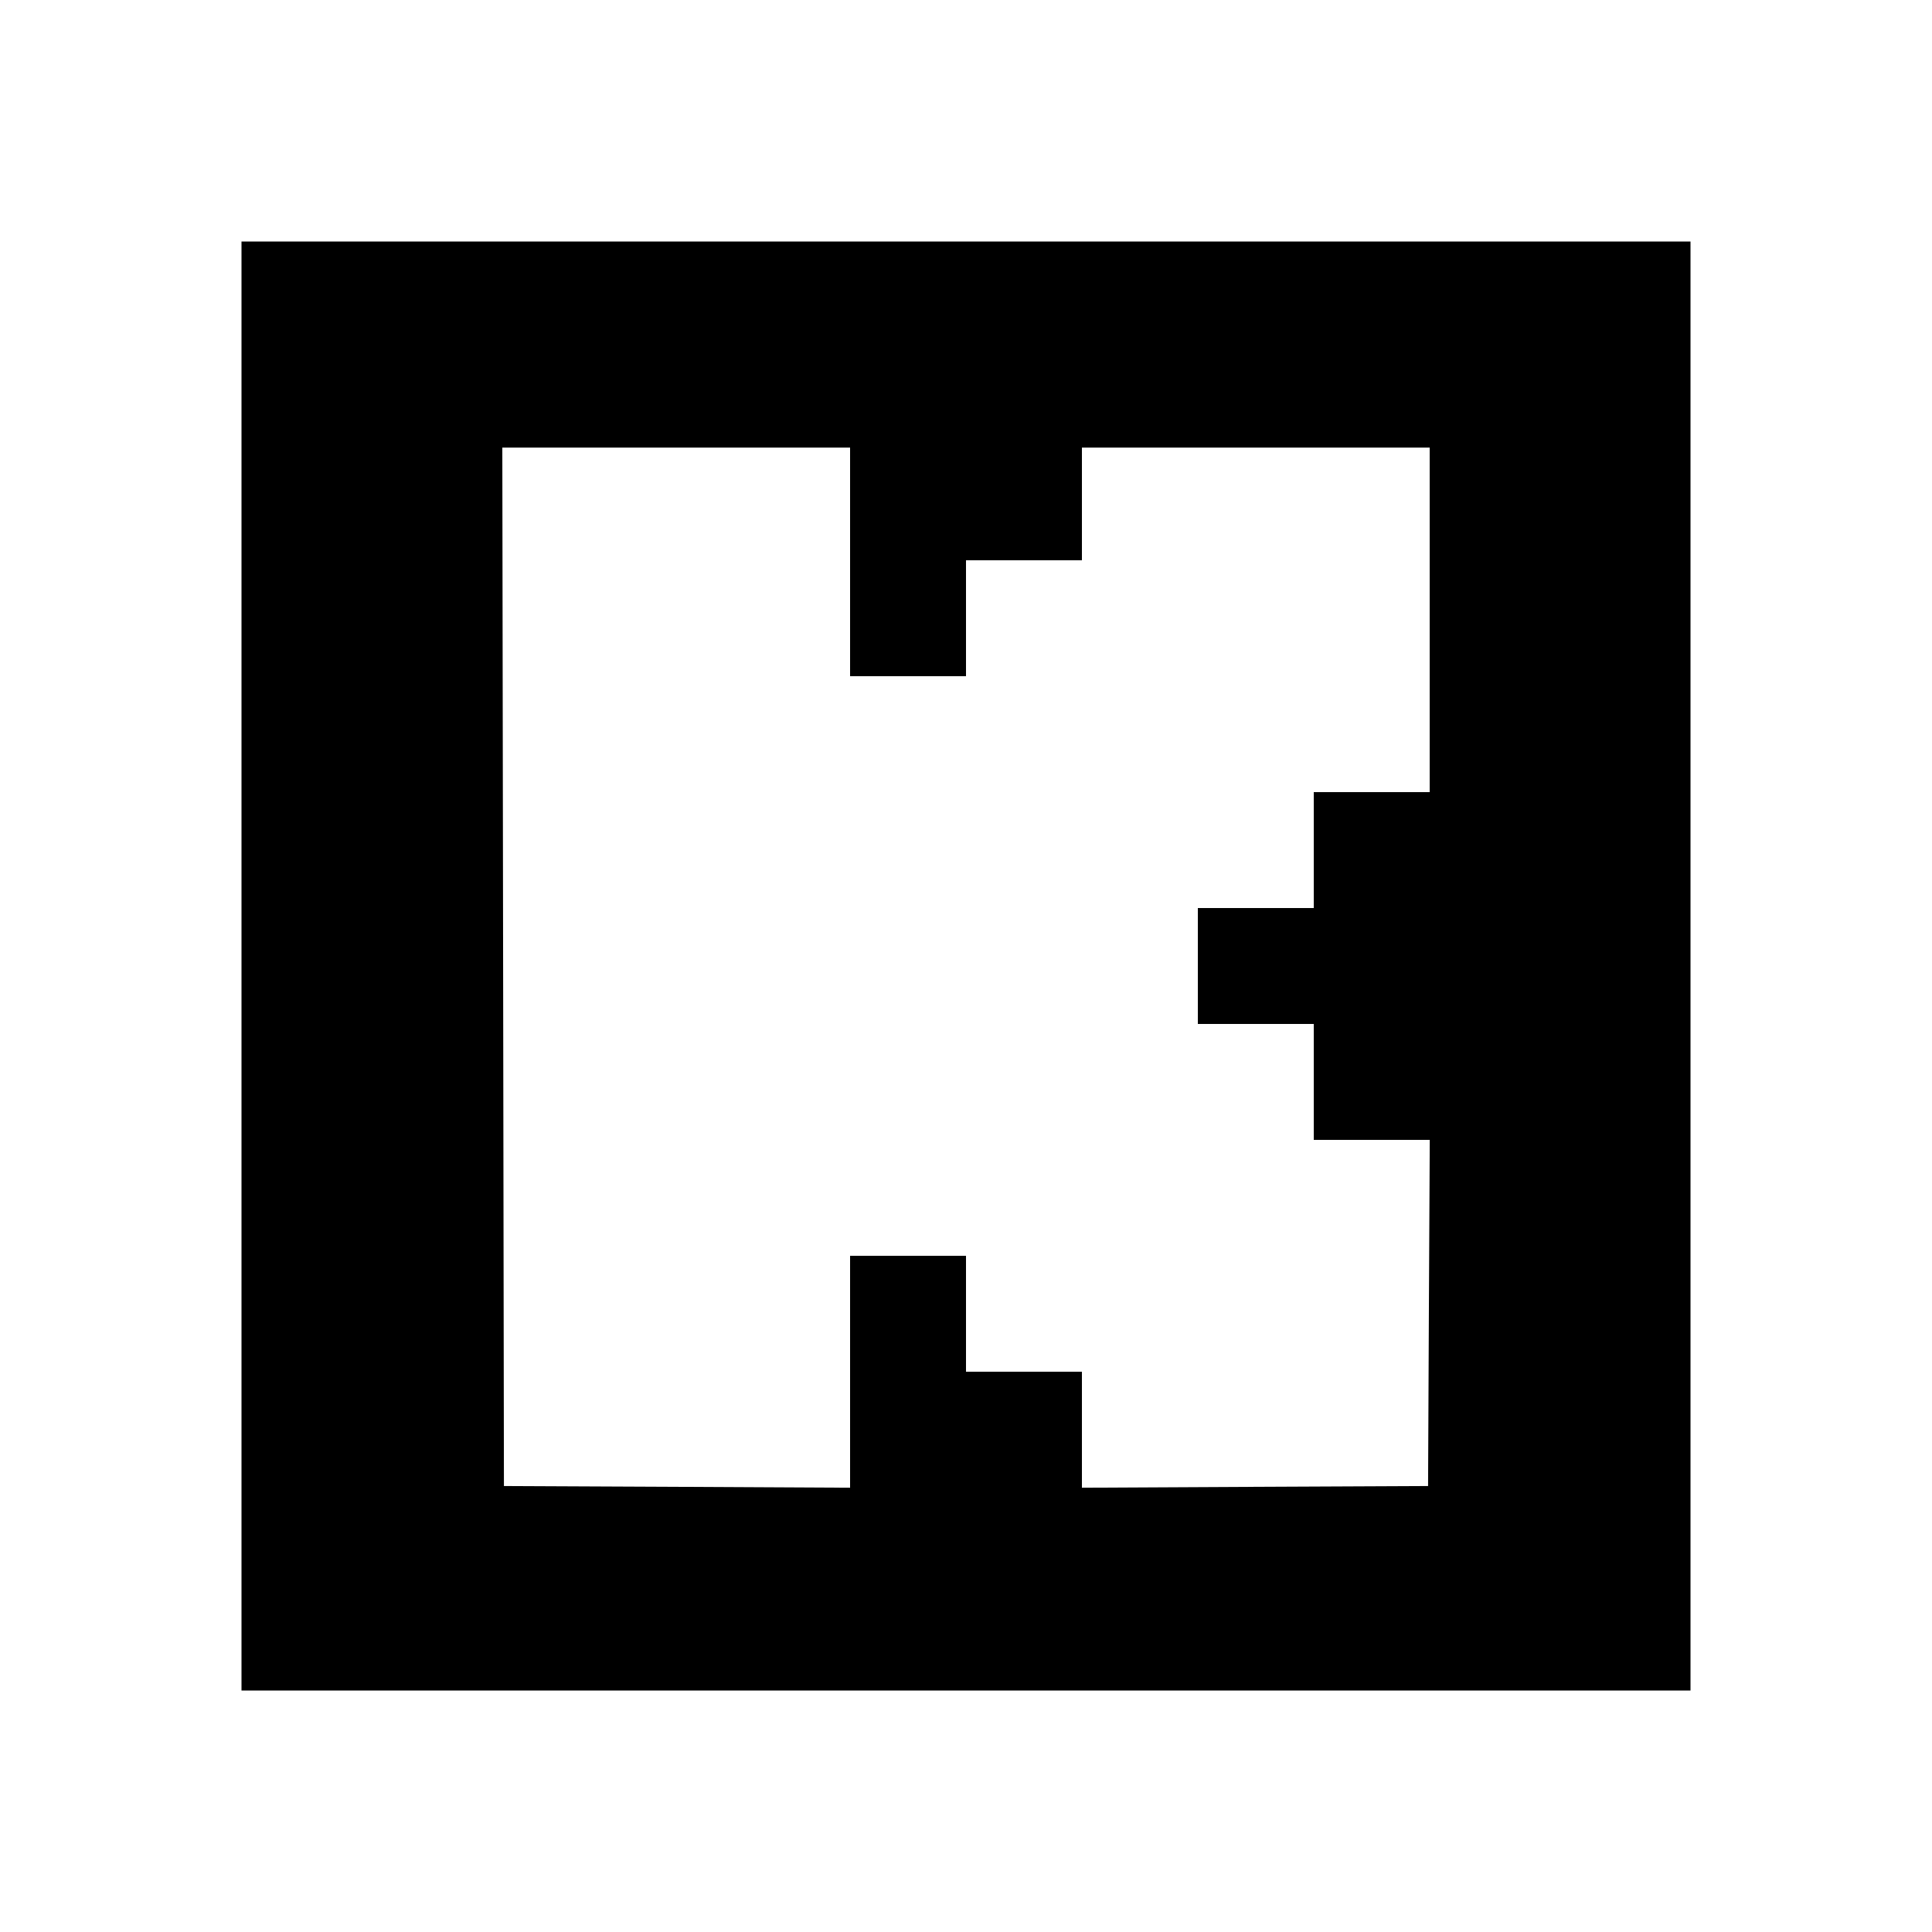 <svg viewBox="0 0 24 24" xmlns="http://www.w3.org/2000/svg"><path d="M3.000 12.000 L 3.000 21.000 12.000 21.000 L 21.000 21.000 21.000 12.000 L 21.000 3.000 12.000 3.000 L 3.000 3.000 3.000 12.000 M10.560 6.980 L 10.560 8.400 11.280 8.400 L 12.000 8.400 12.000 7.680 L 12.000 6.960 12.720 6.960 L 13.440 6.960 13.440 6.260 L 13.440 5.560 15.600 5.560 L 17.760 5.560 17.760 7.700 L 17.760 9.840 17.040 9.840 L 16.320 9.840 16.320 10.560 L 16.320 11.280 15.600 11.280 L 14.880 11.280 14.880 12.000 L 14.880 12.720 15.600 12.720 L 16.320 12.720 16.320 13.440 L 16.320 14.160 17.040 14.160 L 17.761 14.160 17.750 16.310 L 17.740 18.460 15.590 18.470 L 13.440 18.481 13.440 17.760 L 13.440 17.040 12.720 17.040 L 12.000 17.040 12.000 16.320 L 12.000 15.600 11.280 15.600 L 10.560 15.600 10.560 17.040 L 10.560 18.481 8.410 18.470 L 6.260 18.460 6.250 12.010 L 6.240 5.560 8.400 5.560 L 10.560 5.560 10.560 6.980 " stroke="none" fill-rule="evenodd" fill="black"></path></svg>